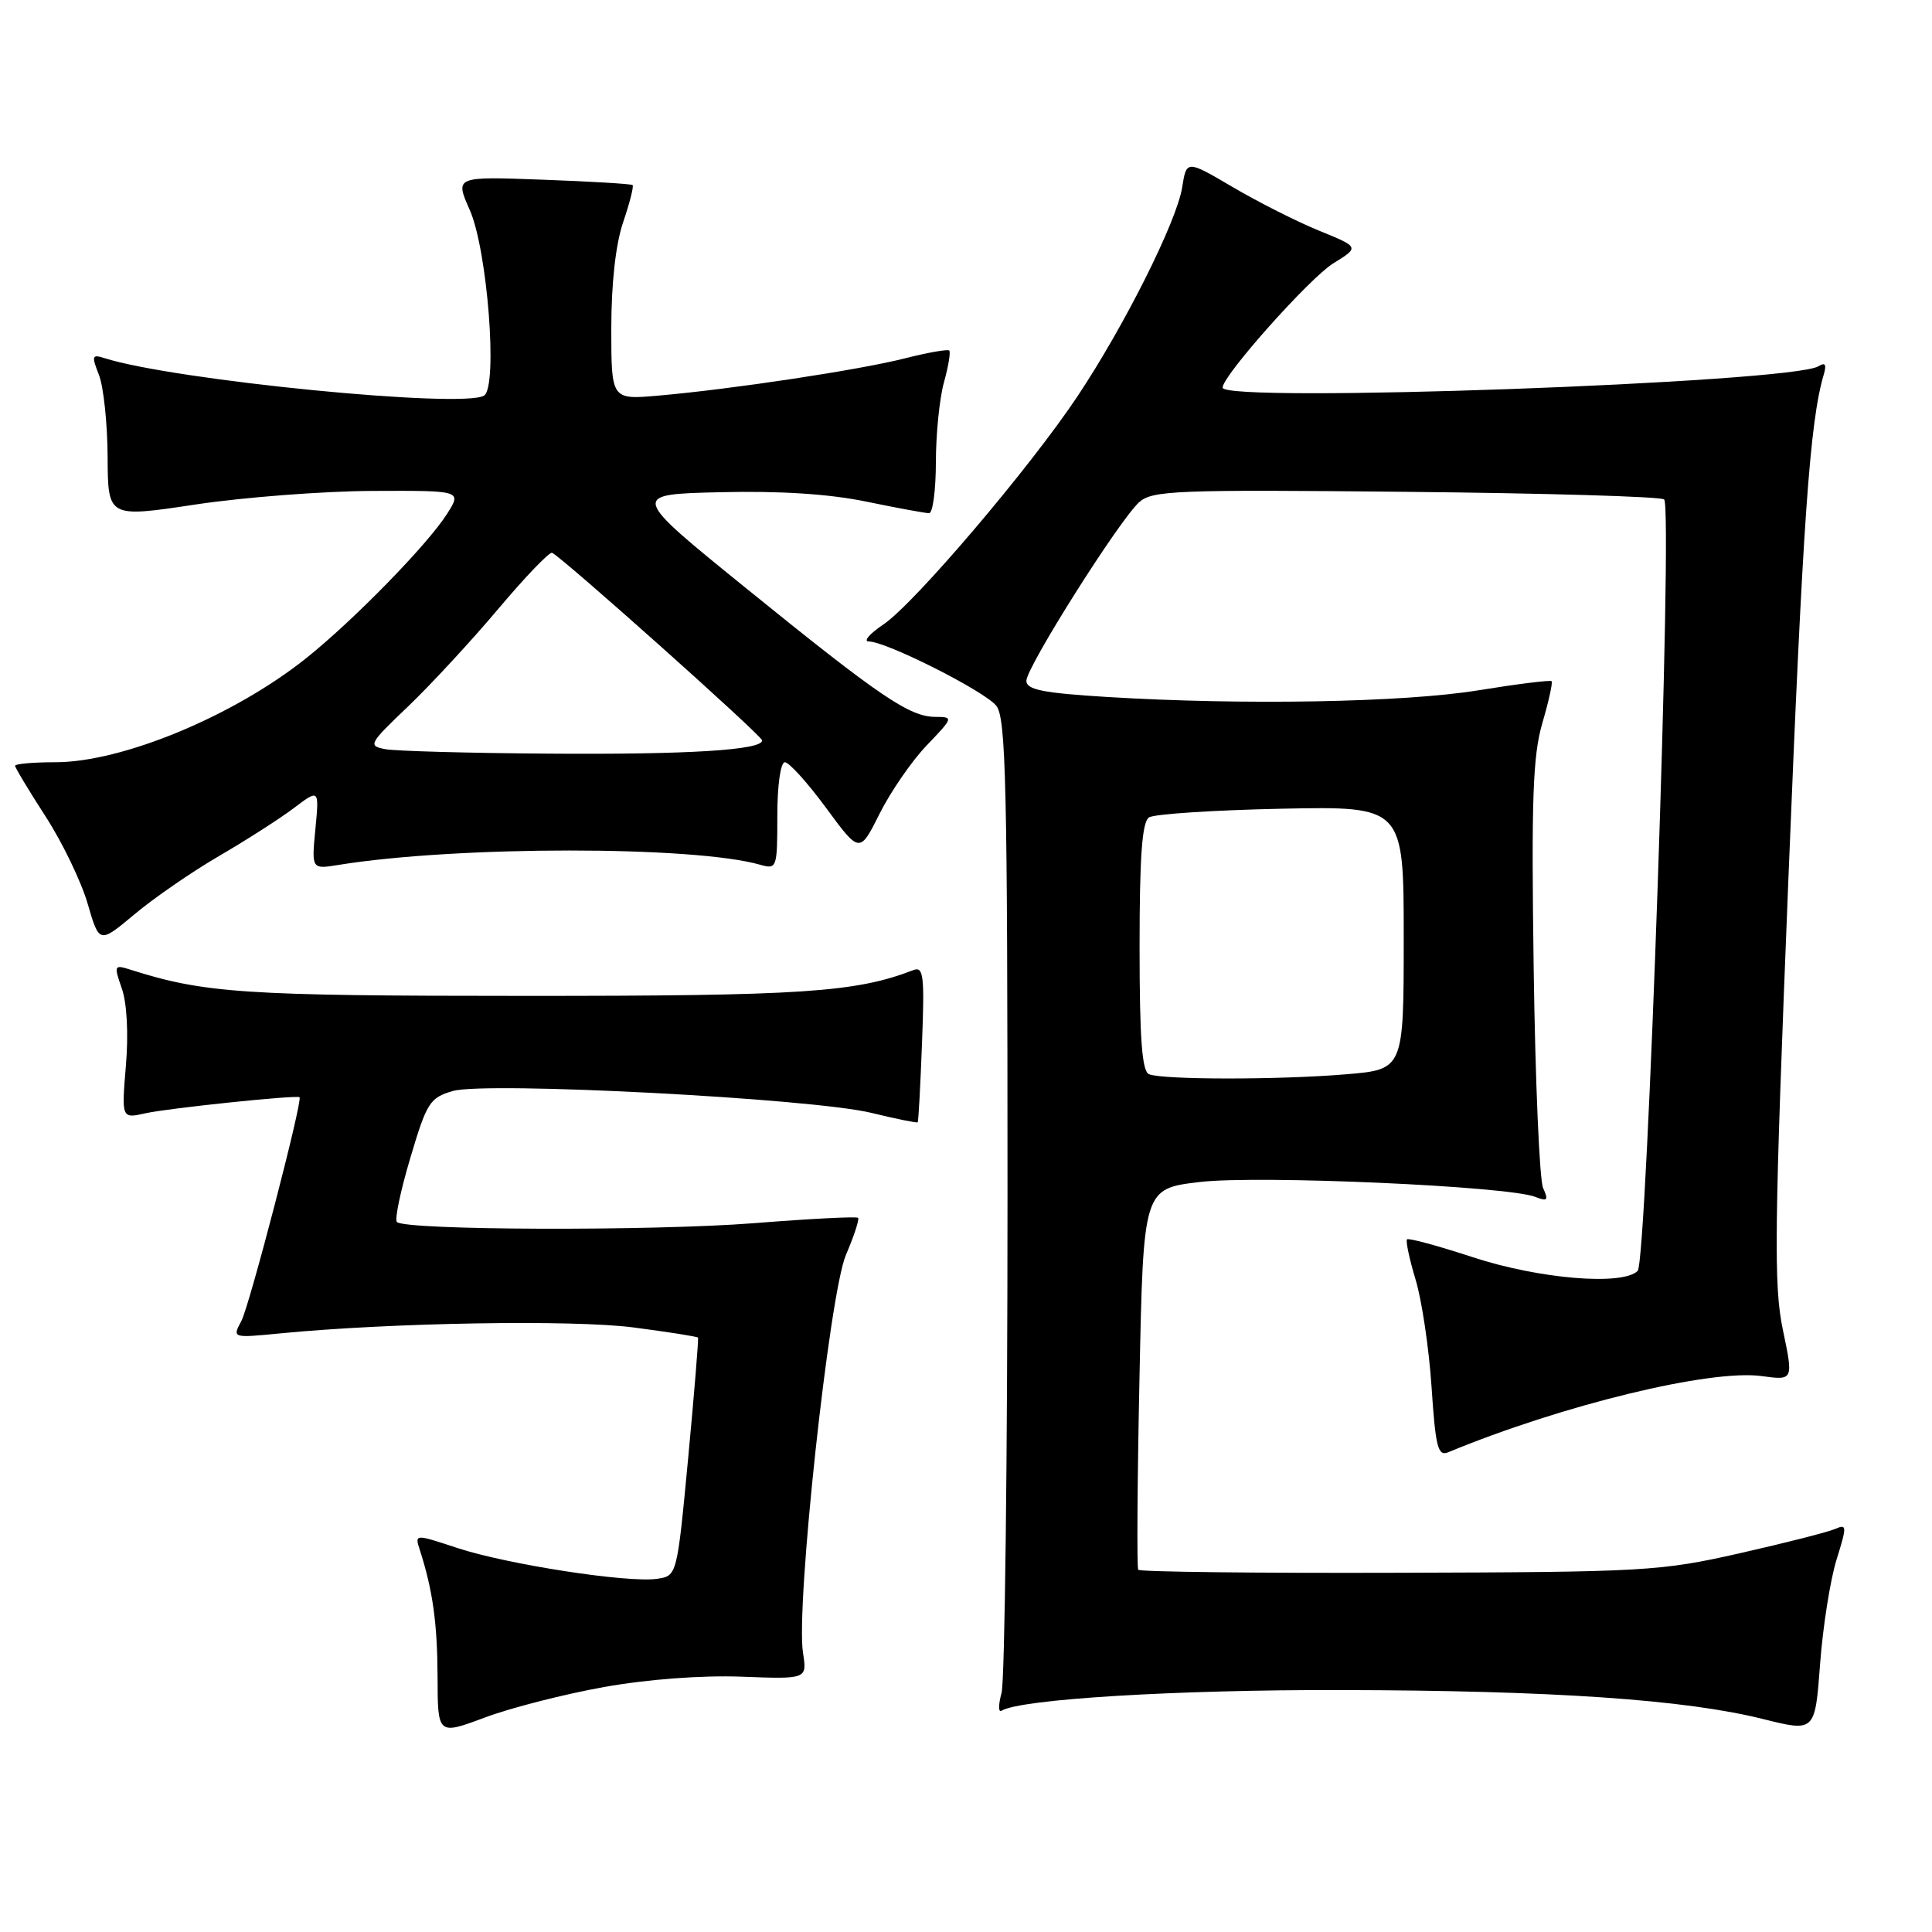 <?xml version="1.0" encoding="UTF-8" standalone="no"?>
<!DOCTYPE svg PUBLIC "-//W3C//DTD SVG 1.1//EN" "http://www.w3.org/Graphics/SVG/1.1/DTD/svg11.dtd" >
<svg xmlns="http://www.w3.org/2000/svg" xmlns:xlink="http://www.w3.org/1999/xlink" version="1.1" viewBox="0 0 256 256">
 <g >
 <path fill="currentColor"
d=" M 80.04 223.54 C 85.80 222.51 93.01 221.97 98.26 222.17 C 106.95 222.50 106.95 222.50 106.40 219.00 C 105.43 212.80 109.90 171.41 112.09 166.28 C 113.17 163.77 113.89 161.56 113.70 161.37 C 113.51 161.17 107.29 161.49 99.88 162.08 C 86.48 163.13 53.68 163.03 52.59 161.92 C 52.27 161.61 53.07 157.78 54.37 153.43 C 56.55 146.08 56.96 145.44 60.02 144.56 C 64.47 143.29 107.62 145.55 115.46 147.46 C 118.74 148.26 121.50 148.82 121.60 148.71 C 121.70 148.59 121.96 143.88 122.17 138.22 C 122.52 129.29 122.37 128.03 121.04 128.54 C 113.35 131.50 106.34 131.97 69.50 131.96 C 32.37 131.96 27.08 131.61 17.26 128.48 C 15.12 127.80 15.07 127.91 16.15 131.00 C 16.82 132.92 17.04 137.03 16.68 141.22 C 16.10 148.23 16.10 148.23 19.30 147.51 C 22.30 146.84 39.28 145.07 39.69 145.39 C 40.15 145.75 33.06 173.02 31.98 175.04 C 30.77 177.30 30.77 177.30 37.13 176.68 C 51.86 175.25 75.87 174.85 83.91 175.89 C 88.53 176.49 92.39 177.10 92.49 177.24 C 92.58 177.38 92.00 184.55 91.19 193.16 C 89.71 208.81 89.71 208.81 87.07 209.20 C 83.22 209.77 67.20 207.29 60.61 205.12 C 54.94 203.25 54.94 203.25 55.63 205.38 C 57.35 210.74 57.95 215.07 57.98 222.21 C 58.00 229.91 58.00 229.91 64.25 227.58 C 67.69 226.29 74.79 224.48 80.04 223.54 Z  M 243.35 206.67 C 244.74 202.20 244.73 201.90 243.18 202.59 C 242.25 203.00 236.55 204.45 230.50 205.82 C 220.01 208.19 217.93 208.31 185.33 208.40 C 166.54 208.46 151.01 208.28 150.82 208.00 C 150.63 207.72 150.70 196.25 150.99 182.50 C 151.50 157.50 151.50 157.50 159.00 156.62 C 166.78 155.70 199.83 157.17 203.42 158.59 C 205.05 159.23 205.21 159.05 204.47 157.42 C 203.99 156.37 203.43 143.25 203.22 128.28 C 202.90 105.90 203.11 100.12 204.37 95.81 C 205.21 92.93 205.77 90.43 205.59 90.26 C 205.42 90.09 201.05 90.63 195.89 91.47 C 185.98 93.08 164.75 93.46 146.66 92.35 C 138.20 91.83 136.00 91.39 136.00 90.21 C 136.00 88.41 148.29 68.95 150.94 66.55 C 152.67 64.99 155.80 64.86 186.34 65.17 C 204.76 65.35 220.14 65.80 220.51 66.18 C 221.67 67.33 218.24 167.16 217.00 168.40 C 215.01 170.39 203.95 169.47 195.16 166.59 C 190.57 165.08 186.65 164.02 186.44 164.22 C 186.24 164.43 186.75 166.82 187.57 169.55 C 188.40 172.27 189.35 178.68 189.69 183.80 C 190.22 191.78 190.53 193.00 191.90 192.43 C 207.02 186.17 226.64 181.40 233.44 182.34 C 237.64 182.91 237.64 182.91 236.24 176.21 C 235.01 170.32 235.10 163.02 236.97 116.50 C 238.88 69.10 239.80 55.89 241.66 49.62 C 242.05 48.29 241.85 47.97 240.96 48.53 C 237.39 50.73 162.00 53.44 162.00 51.36 C 162.00 49.78 173.54 36.83 176.66 34.90 C 180.14 32.75 180.14 32.75 174.82 30.58 C 171.89 29.39 166.74 26.79 163.36 24.80 C 157.22 21.19 157.22 21.19 156.64 24.85 C 155.91 29.37 148.99 43.18 142.78 52.50 C 136.44 62.02 121.17 79.97 117.06 82.74 C 115.21 83.98 114.35 85.00 115.13 85.00 C 117.42 85.00 130.36 91.52 132.00 93.50 C 133.30 95.06 133.50 103.79 133.50 158.40 C 133.50 193.11 133.14 222.78 132.71 224.33 C 132.28 225.89 132.28 226.95 132.71 226.68 C 135.23 225.14 155.80 223.89 177.72 223.94 C 205.81 224.00 223.28 225.20 233.61 227.78 C 240.50 229.50 240.50 229.50 241.17 220.50 C 241.54 215.55 242.52 209.33 243.35 206.67 Z  M 29.00 113.44 C 32.58 111.36 37.03 108.51 38.90 107.10 C 42.30 104.53 42.30 104.53 41.79 109.86 C 41.28 115.19 41.28 115.19 44.89 114.60 C 60.60 112.07 91.96 112.06 100.75 114.59 C 102.93 115.21 103.00 115.02 103.00 108.12 C 103.00 104.03 103.43 101.00 104.00 101.00 C 104.55 101.00 107.01 103.72 109.46 107.05 C 113.91 113.10 113.91 113.10 116.56 107.80 C 118.02 104.89 120.83 100.81 122.81 98.75 C 126.33 95.08 126.35 95.00 123.95 94.99 C 120.53 94.99 116.60 92.32 98.93 78.00 C 83.50 65.50 83.50 65.50 95.44 65.22 C 103.33 65.03 109.90 65.45 114.80 66.47 C 118.88 67.31 122.62 68.00 123.11 68.00 C 123.60 68.00 124.00 64.96 124.01 61.25 C 124.01 57.54 124.49 52.77 125.08 50.66 C 125.67 48.54 125.98 46.65 125.78 46.45 C 125.58 46.25 122.96 46.71 119.96 47.47 C 113.94 49.01 97.00 51.57 87.25 52.42 C 81.00 52.97 81.00 52.97 81.00 43.52 C 81.00 37.56 81.58 32.36 82.57 29.44 C 83.44 26.89 84.00 24.68 83.82 24.52 C 83.64 24.37 78.28 24.04 71.89 23.81 C 60.28 23.38 60.28 23.38 62.24 27.81 C 64.60 33.13 65.99 51.27 64.14 52.42 C 61.32 54.16 23.10 50.39 13.86 47.46 C 12.18 46.92 12.11 47.14 13.11 49.68 C 13.72 51.23 14.24 56.12 14.26 60.55 C 14.30 68.60 14.30 68.60 25.90 66.85 C 32.28 65.89 42.83 65.08 49.35 65.05 C 61.20 65.00 61.20 65.00 59.23 68.10 C 56.67 72.14 46.82 82.23 40.55 87.23 C 30.94 94.89 16.20 101.00 7.34 101.00 C 4.40 101.00 2.00 101.21 2.00 101.47 C 2.00 101.72 3.81 104.74 6.03 108.17 C 8.25 111.60 10.76 116.80 11.61 119.73 C 13.16 125.05 13.16 125.05 17.83 121.14 C 20.40 118.99 25.43 115.52 29.00 113.44 Z  M 152.25 142.34 C 151.32 141.96 151.00 137.63 151.00 125.48 C 151.00 113.49 151.33 108.90 152.25 108.31 C 152.94 107.86 160.81 107.35 169.75 107.16 C 186.00 106.83 186.00 106.83 186.00 124.27 C 186.00 141.71 186.00 141.71 178.35 142.35 C 169.58 143.09 154.10 143.09 152.25 142.34 Z  M 51.06 99.27 C 48.73 98.83 48.87 98.57 54.06 93.62 C 57.05 90.76 62.42 84.96 66.00 80.71 C 69.57 76.47 72.79 73.11 73.15 73.25 C 74.35 73.71 100.99 97.49 100.99 98.11 C 101.01 99.39 91.11 100.00 72.61 99.86 C 62.10 99.79 52.40 99.52 51.06 99.27 Z "/>
</g>
</svg>
